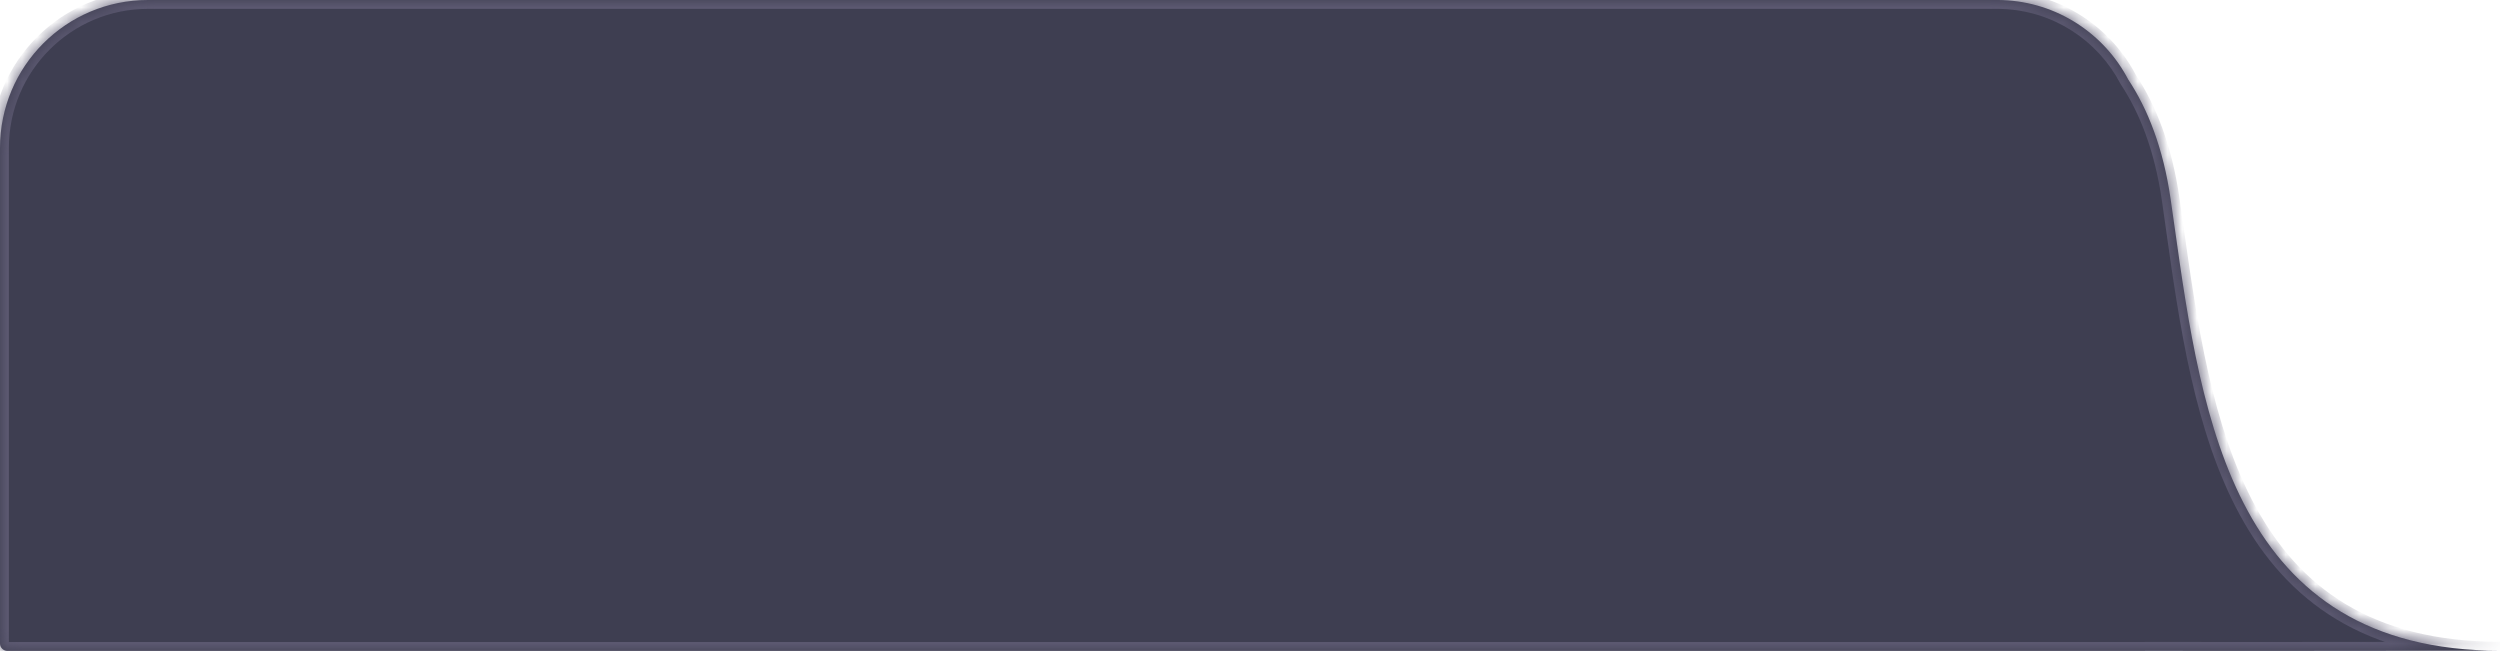 <svg width="169" height="44" viewBox="0 0 169 44" fill="none" xmlns="http://www.w3.org/2000/svg">
<mask id="path-1-inside-1_537_642" fill="white">
<path fill-rule="evenodd" clip-rule="evenodd" d="M10 0C4.477 0 0 4.477 0 10V43.5C0 43.776 0.224 44 0.5 44H144.998C144.999 44 145 43.999 145 43.998C145 43.996 145.001 43.995 145.002 43.995C150.42 44.005 155.979 43.998 161.031 43.992C163.889 43.989 166.584 43.986 169 43.986C151.045 43.986 148.848 28.42 146.992 15.264C146.908 14.666 146.824 14.073 146.739 13.486C146.237 9.995 145.178 7.352 143.867 5.372C142.254 2.287 139.077 0.149 135.389 0.007C135.286 0.002 135.185 0 135.088 0H135H117.612H10Z"/>
</mask>
<path fill-rule="evenodd" clip-rule="evenodd" d="M10 0C4.477 0 0 4.477 0 10V43.5C0 43.776 0.224 44 0.5 44H144.998C144.999 44 145 43.999 145 43.998C145 43.996 145.001 43.995 145.002 43.995C150.42 44.005 155.979 43.998 161.031 43.992C163.889 43.989 166.584 43.986 169 43.986C151.045 43.986 148.848 28.42 146.992 15.264C146.908 14.666 146.824 14.073 146.739 13.486C146.237 9.995 145.178 7.352 143.867 5.372C142.254 2.287 139.077 0.149 135.389 0.007C135.286 0.002 135.185 0 135.088 0H135H117.612H10Z" fill="#3E3E51"/>
<path d="M161.031 43.992L161.032 44.592L161.031 43.992ZM146.992 15.264L147.586 15.18V15.18L146.992 15.264ZM146.739 13.486L146.146 13.572V13.572L146.739 13.486ZM143.867 5.372L143.335 5.65L143.35 5.678L143.367 5.704L143.867 5.372ZM135.389 0.007L135.36 0.607L135.366 0.607L135.389 0.007ZM145.002 43.995L145.001 44.595L145.002 43.995ZM0.6 10C0.6 4.809 4.809 0.6 10 0.6V-0.6C4.146 -0.6 -0.6 4.146 -0.6 10H0.6ZM0.6 43.5V10H-0.6V43.5H0.6ZM0.5 43.4C0.555 43.4 0.6 43.445 0.6 43.5H-0.6C-0.6 44.108 -0.108 44.6 0.5 44.6V43.4ZM144.998 43.4H0.5V44.6H144.998V43.4ZM145.001 44.595C150.42 44.605 155.98 44.598 161.032 44.592L161.03 43.392C155.978 43.398 150.42 43.405 145.003 43.395L145.001 44.595ZM161.032 44.592C163.89 44.589 166.585 44.586 169 44.586V43.386C166.584 43.386 163.888 43.389 161.03 43.392L161.032 44.592ZM169 43.386C164.6 43.386 161.208 42.433 158.557 40.834C155.907 39.235 153.959 36.966 152.486 34.27C149.522 28.849 148.518 21.787 147.586 15.18L146.398 15.348C147.322 21.897 148.344 29.196 151.433 34.846C152.985 37.687 155.069 40.131 157.938 41.862C160.807 43.593 164.422 44.586 169 44.586V43.386ZM147.586 15.18C147.502 14.582 147.418 13.988 147.333 13.401L146.146 13.572C146.23 14.157 146.313 14.749 146.398 15.348L147.586 15.18ZM147.333 13.401C146.82 9.833 145.734 7.103 144.367 5.041L143.367 5.704C144.623 7.6 145.654 10.157 146.146 13.572L147.333 13.401ZM135.366 0.607C138.832 0.74 141.818 2.749 143.335 5.65L144.399 5.094C142.689 1.826 139.323 -0.442 135.412 -0.592L135.366 0.607ZM135.418 -0.592C135.306 -0.597 135.195 -0.6 135.088 -0.6V0.6C135.175 0.6 135.266 0.602 135.36 0.607L135.418 -0.592ZM135.088 -0.6H135V0.6H135.088V-0.6ZM135 -0.6H117.612V0.6H135V-0.6ZM10 0.6H117.612V-0.6H10V0.6ZM145.6 43.998C145.6 44.328 145.332 44.596 145.001 44.595L145.003 43.395C144.67 43.395 144.4 43.665 144.4 43.998H145.6ZM144.998 44.6C145.33 44.6 145.6 44.33 145.6 43.998H144.4C144.4 43.668 144.668 43.4 144.998 43.4V44.6Z" fill="#5B5870" mask="url(#path-1-inside-1_537_642)"/>
</svg>
